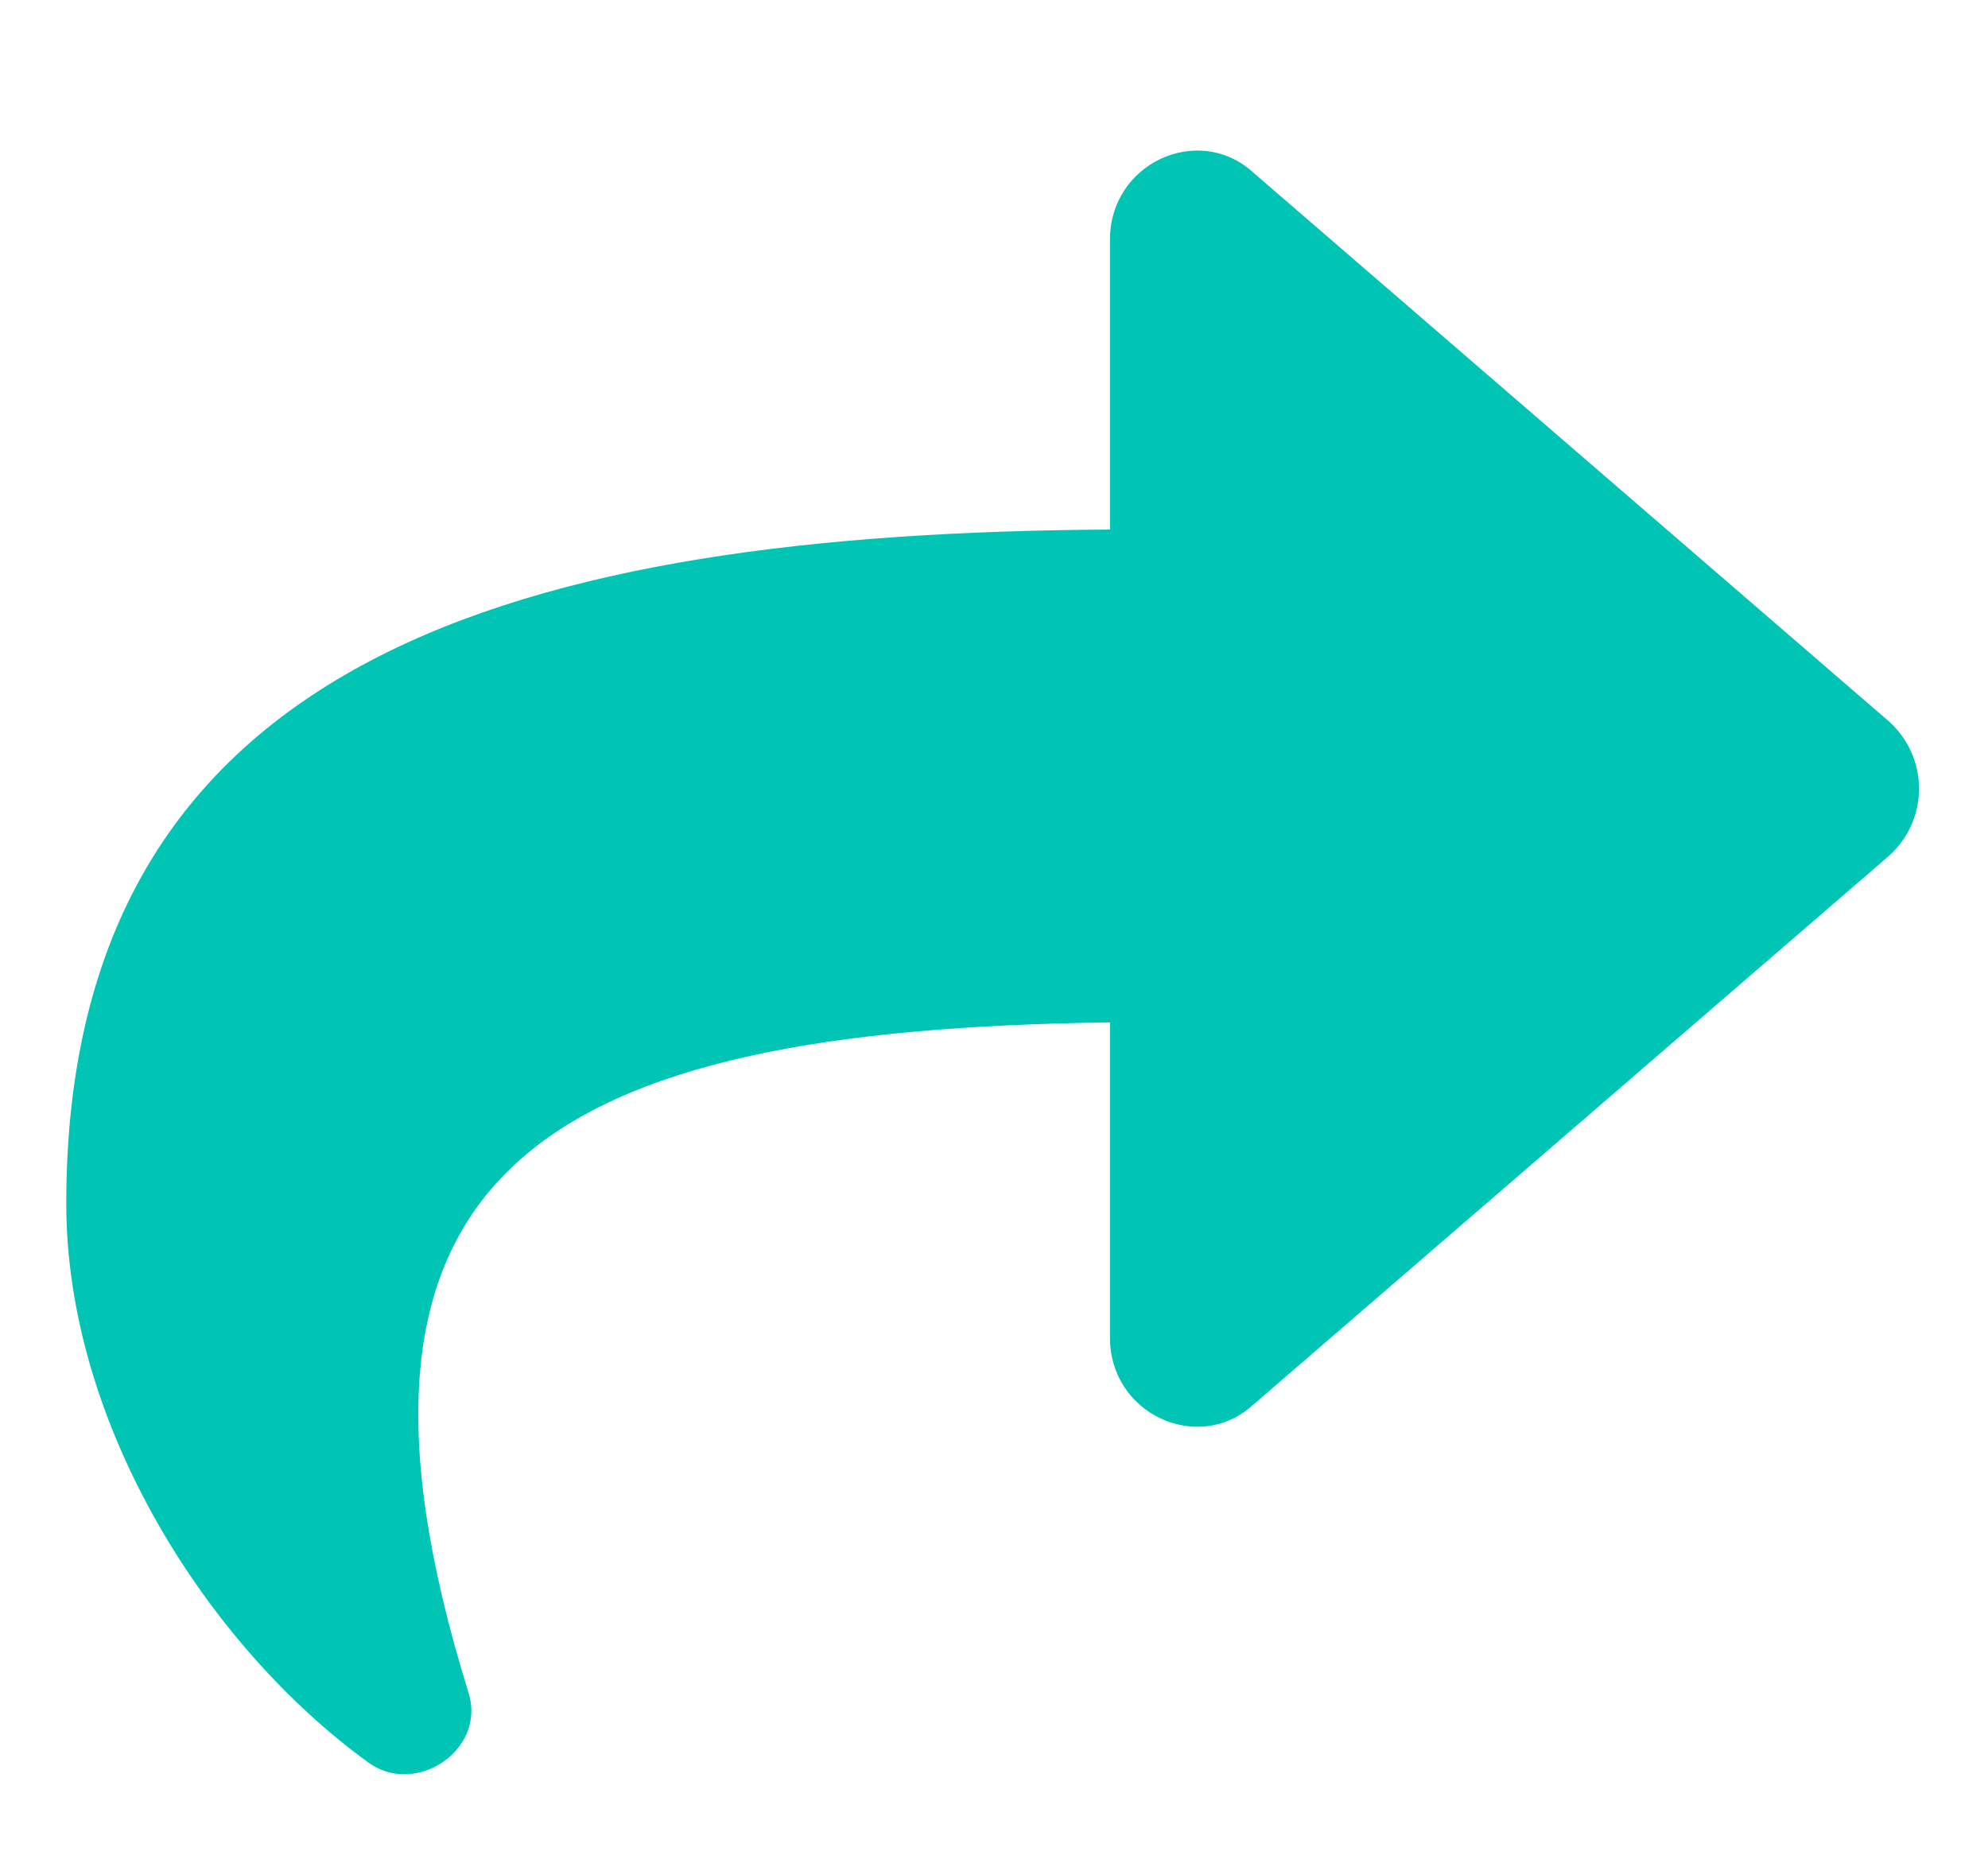 <svg width="15" height="14" viewBox="0 0 15 14" fill="none" xmlns="http://www.w3.org/2000/svg">
<path d="M14.254 5.445C14.555 5.719 14.555 6.184 14.254 6.457L9.441 10.613C9.031 10.969 8.375 10.668 8.375 10.094V7.715C4.109 7.77 2.305 8.809 3.535 12.773C3.672 13.211 3.125 13.566 2.77 13.293C1.567 12.418 0.5 10.75 0.5 9.082C0.5 4.926 3.973 4.023 8.375 3.996V1.809C8.375 1.234 9.031 0.934 9.441 1.289L14.254 5.445Z" fill="#00C5B4"/>
</svg>
